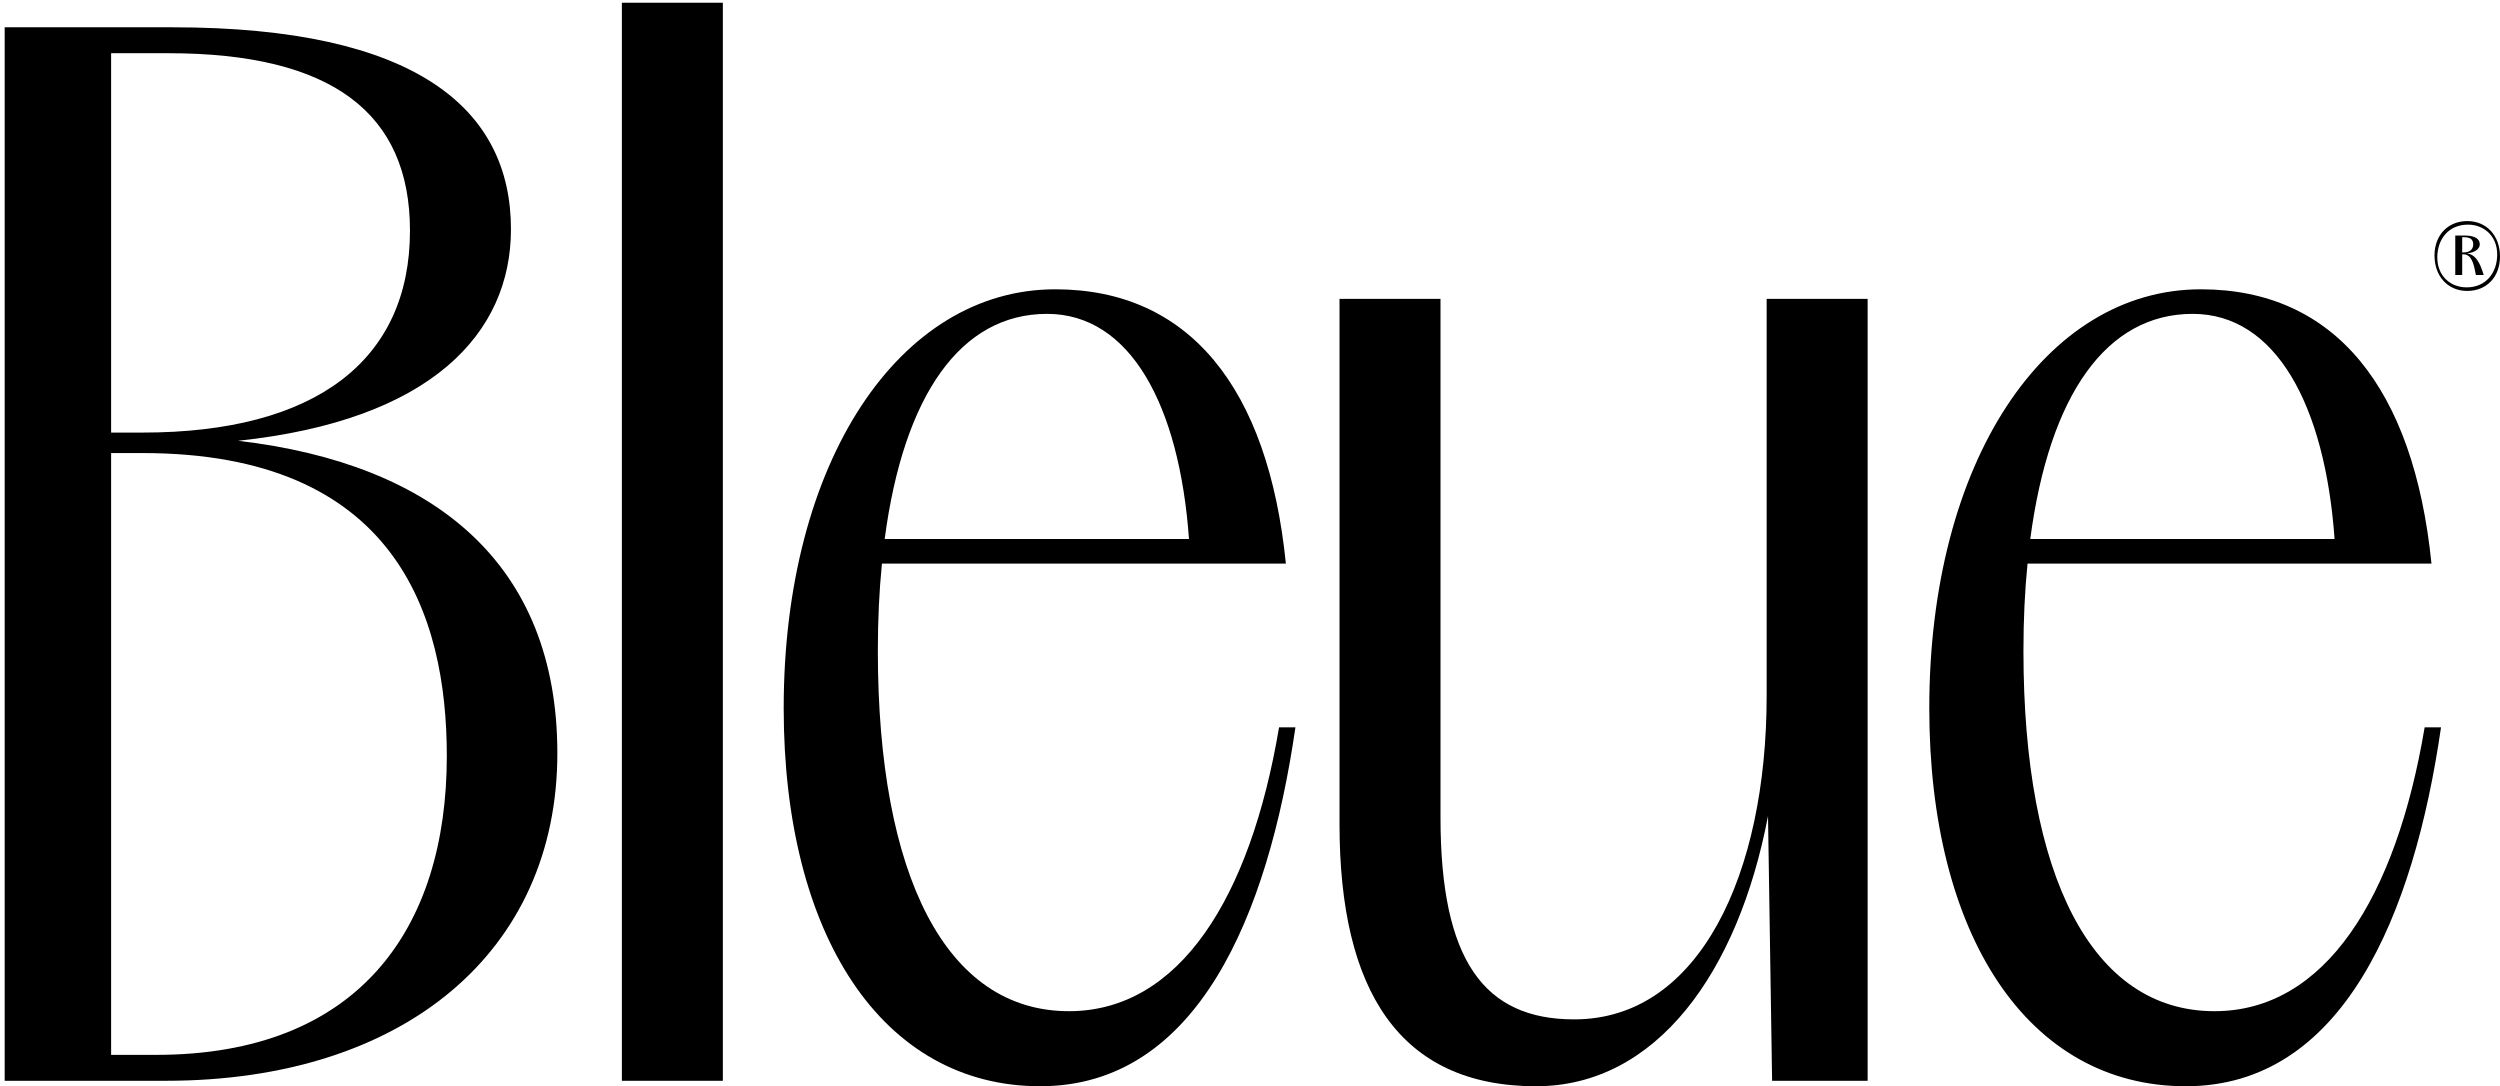 <svg class="absolute bottom-0 right-0 h-[14vw]" xmlns="http://www.w3.org/2000/svg" viewBox="0 0 458 199" fill="currentColor"><path d="M452 53.3C455.531 53.3 458 50.754 458 47.003C458 43.15 455.531 40.5 452 40.5C448.469 40.5 446 43.081 446 46.797C446 50.651 448.469 53.3 452 53.3ZM446.514 47.175C446.514 43.803 448.571 41.154 452.137 41.154C455.086 41.154 457.486 43.253 457.486 46.625C457.486 49.962 455.429 52.646 451.897 52.646C448.914 52.646 446.514 50.547 446.514 47.175ZM449.806 50.375H451.074V46.59H451.28C452.789 46.59 453.2 48.276 453.577 50.375H455.017L454.743 49.55C454.057 47.519 453.166 46.556 451.931 46.418C453.543 46.281 454.297 45.489 454.297 44.767C454.297 43.803 453.474 43.15 451.52 43.15H449.806V50.375ZM451.074 46.246V43.459H451.451C452.549 43.459 453.097 43.872 453.097 44.767C453.097 45.627 452.514 46.246 451.314 46.246H451.074Z" fill="currentColor"/><path d="M0.857 198H30.357C74.107 198 102.107 174.25 102.107 138C102.107 103.5 79.857 85 43.607 80.75C79.107 77 93.607 61 93.607 42C93.607 20 76.357 5 31.607 5H0.857V198ZM20.357 193.25V83H26.107C72.357 83 81.857 112.5 81.857 138.5C81.857 170.25 65.607 193.25 28.607 193.25H20.357ZM20.357 79.25V9.75H30.857C60.857 9.75 75.107 20.75 75.107 42.25C75.107 66 57.857 79.25 26.107 79.25H20.357Z" fill="currentColor"/><path d="M113.926 198H132.426V0.5H113.926V198Z" fill="currentColor"/><path d="M190.572 199C219.322 199 232.322 167.75 237.322 133.25H234.322C229.072 164.5 216.072 185.25 195.822 185.25C173.322 185.25 160.822 160.5 160.822 119.25C160.822 113.5 161.072 108.25 161.572 103.25H235.572C232.322 71 217.822 53 193.322 53C164.822 53 143.572 84.5 143.572 129.75C143.572 171.25 161.572 199 190.572 199ZM162.072 98.75C165.572 72.25 176.072 57.5 191.822 57.5C207.072 57.5 216.072 74.25 217.822 98.75H162.072Z" fill="currentColor"/><path d="M281.4 199C303.4 199 318.4 178.25 323.9 149.5L324.65 198H342.15V54.75H323.65V127.5C323.65 160 311.4 186.75 288.4 186.75C271.9 186.75 263.9 176 263.9 149.75V54.75H245.4V151C245.4 181.5 256.4 199 281.4 199Z" fill="currentColor"/><path d="M400.445 199C429.195 199 442.195 167.75 447.195 133.25H444.195C438.945 164.5 425.945 185.25 405.695 185.25C383.195 185.25 370.695 160.5 370.695 119.25C370.695 113.5 370.945 108.25 371.445 103.25H445.445C442.195 71 427.695 53 403.195 53C374.695 53 353.445 84.5 353.445 129.75C353.445 171.25 371.445 199 400.445 199ZM371.945 98.75C375.445 72.25 385.945 57.5 401.695 57.5C416.945 57.5 425.945 74.25 427.695 98.75H371.945Z" fill="currentColor"/></svg>